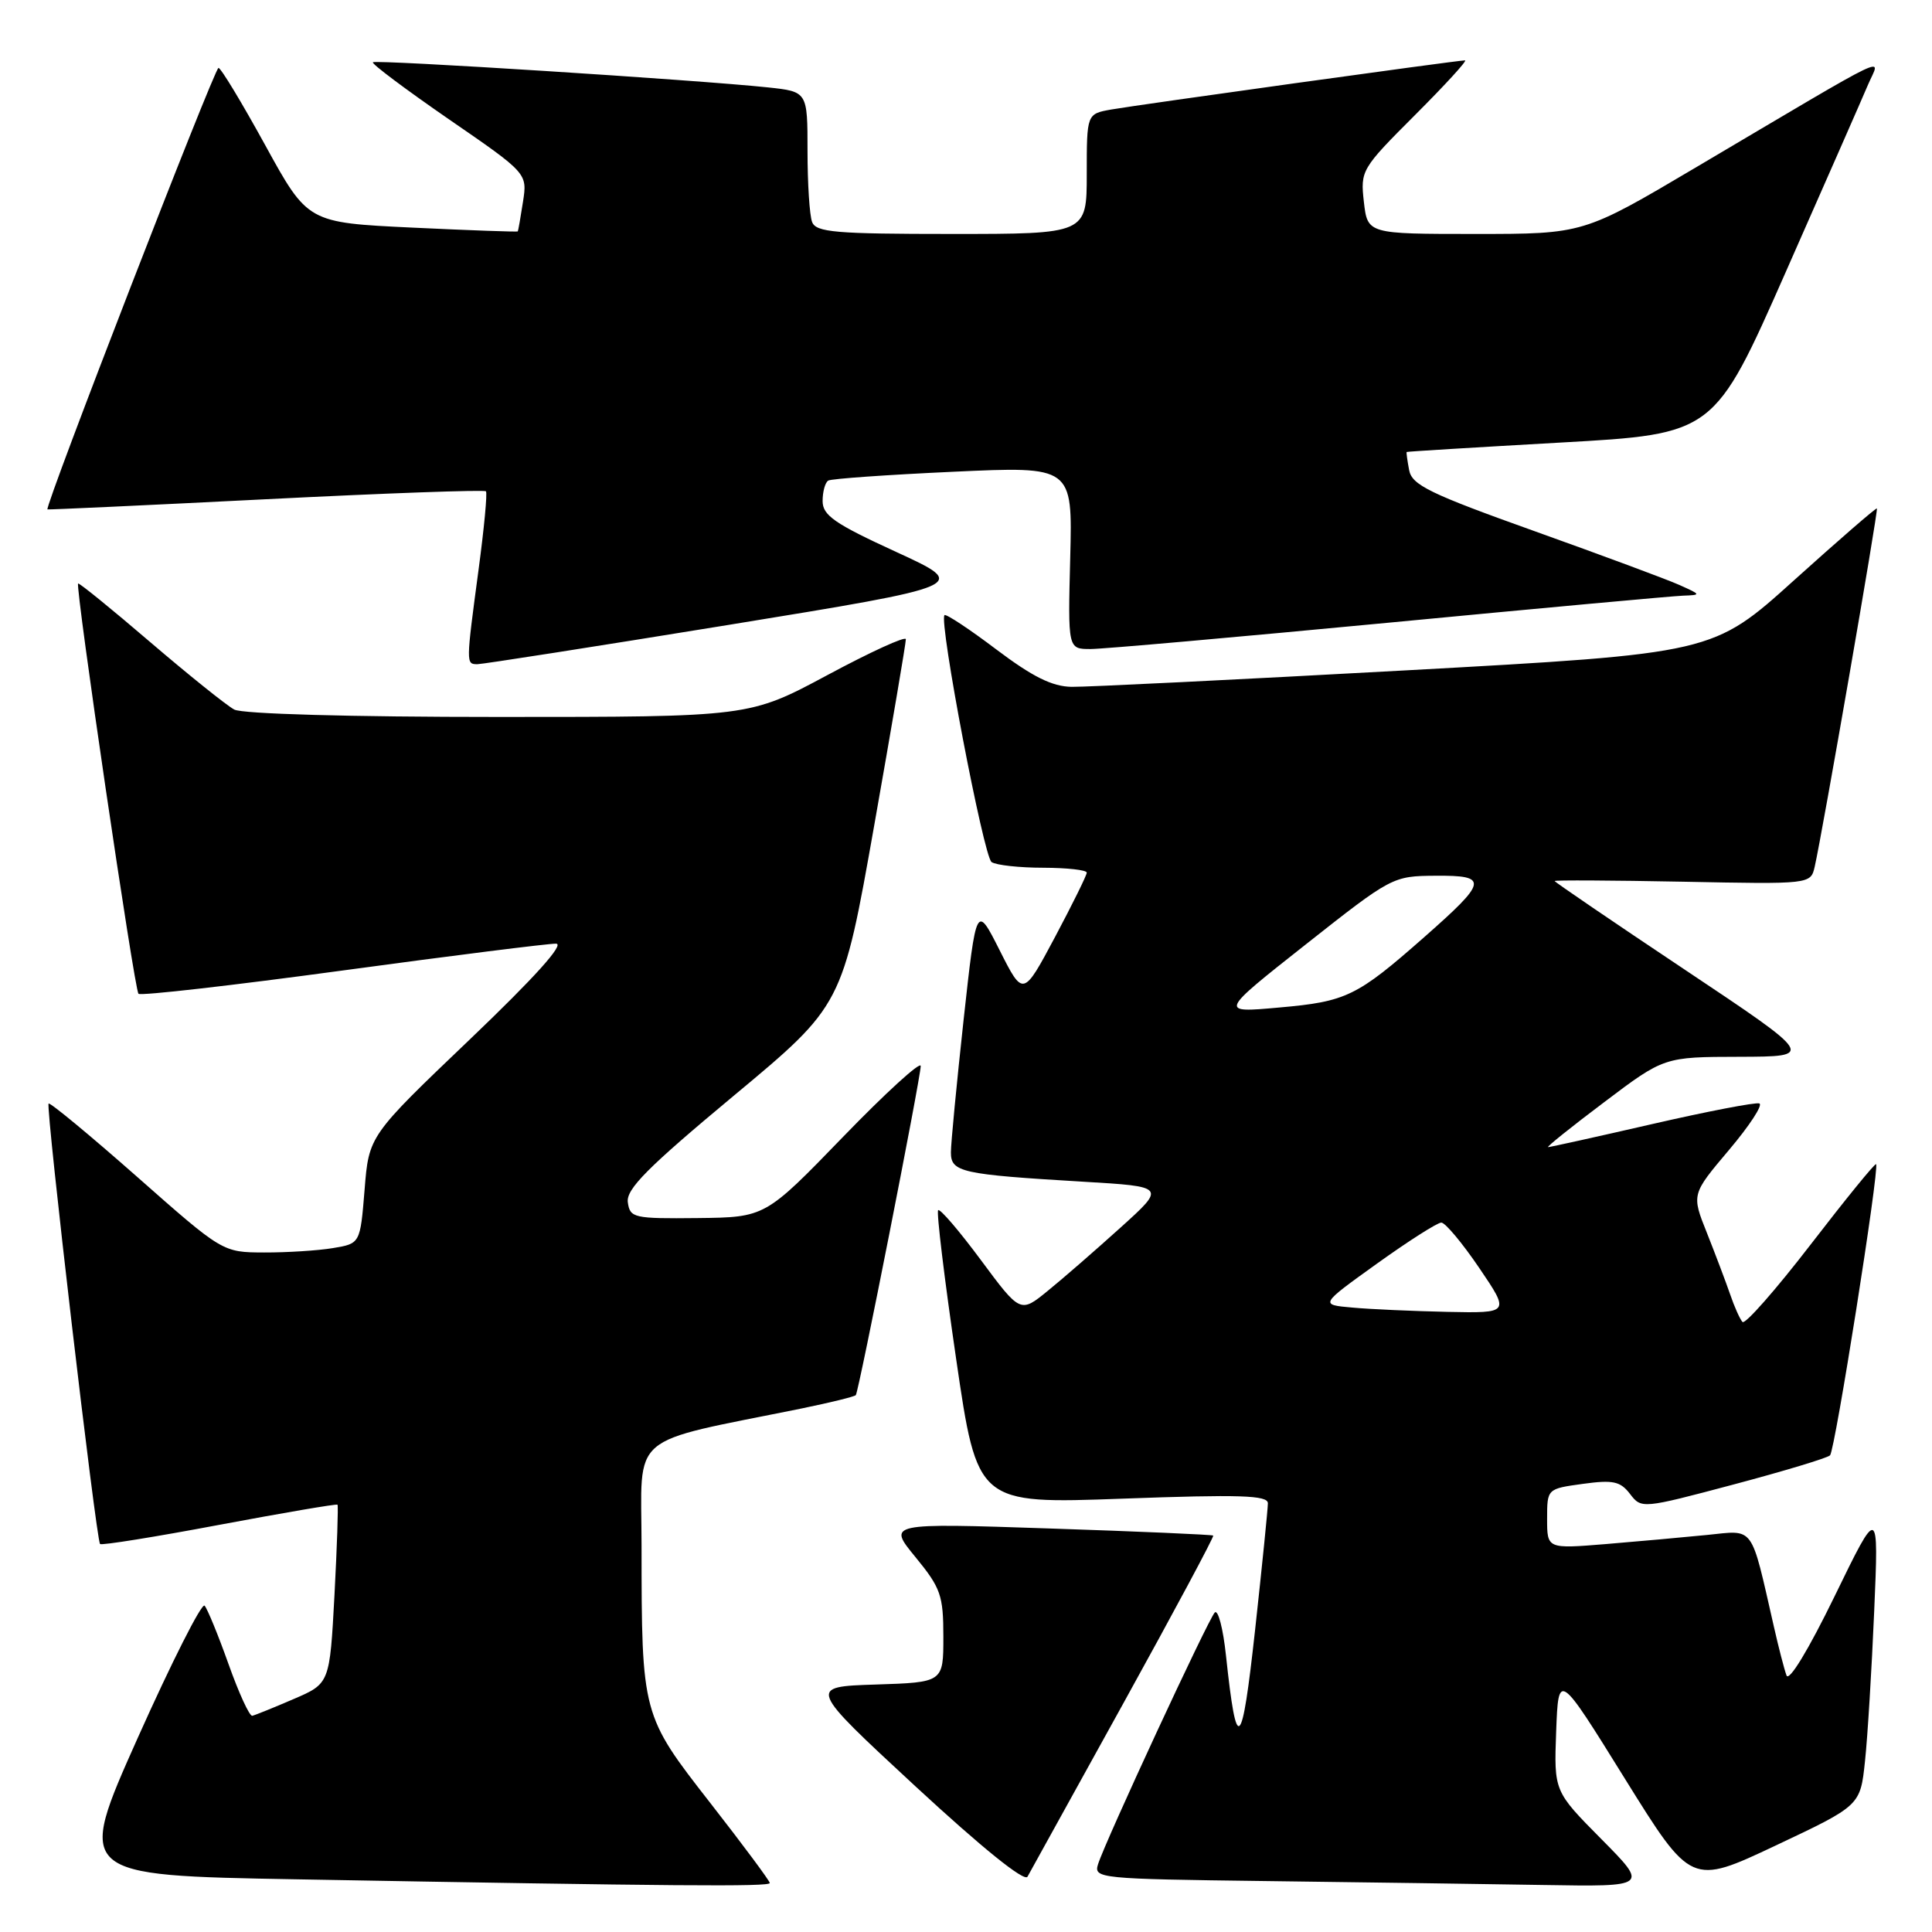 <?xml version="1.0" encoding="UTF-8" standalone="no"?>
<!DOCTYPE svg PUBLIC "-//W3C//DTD SVG 1.1//EN" "http://www.w3.org/Graphics/SVG/1.1/DTD/svg11.dtd" >
<svg xmlns="http://www.w3.org/2000/svg" xmlns:xlink="http://www.w3.org/1999/xlink" version="1.1" viewBox="0 0 256 256">
 <g >
 <path fill="currentColor"
d=" M 102.00 249.51 C 102.00 249.23 98.46 244.47 94.13 238.92 C 85.04 227.27 85.02 227.20 85.01 204.82 C 85.00 189.58 82.90 191.37 106.31 186.61 C 110.05 185.84 113.24 185.06 113.40 184.86 C 113.80 184.36 122.00 142.78 122.00 141.25 C 122.00 140.57 117.36 144.80 111.70 150.65 C 101.39 161.30 101.39 161.30 92.45 161.40 C 83.97 161.49 83.48 161.38 83.19 159.32 C 82.94 157.57 85.79 154.71 97.25 145.17 C 111.62 133.21 111.62 133.21 115.84 109.36 C 118.16 96.24 120.05 85.14 120.03 84.70 C 120.01 84.25 115.34 86.39 109.64 89.45 C 99.29 95.00 99.29 95.00 66.08 95.00 C 46.30 95.00 32.13 94.60 31.04 94.02 C 30.03 93.48 25.01 89.45 19.89 85.07 C 14.77 80.68 10.47 77.19 10.35 77.32 C 9.95 77.72 17.81 131.15 18.35 131.68 C 18.64 131.97 30.79 130.58 45.37 128.60 C 59.94 126.62 72.68 125.02 73.68 125.04 C 74.86 125.06 70.84 129.53 62.19 137.79 C 48.88 150.50 48.88 150.50 48.31 157.64 C 47.73 164.78 47.73 164.78 44.11 165.38 C 42.13 165.71 38.02 165.97 35.00 165.96 C 29.50 165.94 29.50 165.94 18.14 155.91 C 11.89 150.40 6.62 146.04 6.44 146.23 C 6.03 146.64 12.74 204.07 13.26 204.59 C 13.46 204.79 20.57 203.65 29.05 202.05 C 37.54 200.46 44.59 199.25 44.72 199.38 C 44.84 199.51 44.66 204.89 44.32 211.35 C 43.69 223.08 43.69 223.08 38.89 225.14 C 36.25 226.28 33.79 227.27 33.43 227.35 C 33.06 227.43 31.65 224.35 30.28 220.50 C 28.91 216.65 27.48 213.17 27.11 212.76 C 26.73 212.35 22.75 220.23 18.26 230.26 C 10.11 248.50 10.11 248.50 39.30 249.02 C 89.37 249.92 102.00 250.02 102.00 249.51 Z  M 148.91 225.59 C 155.57 213.54 160.90 203.59 160.76 203.47 C 160.62 203.35 150.85 202.92 139.05 202.53 C 117.60 201.81 117.60 201.81 121.30 206.32 C 124.66 210.42 125.00 211.39 125.00 216.88 C 125.00 222.92 125.00 222.92 116.02 223.21 C 107.05 223.50 107.05 223.50 121.27 236.67 C 130.13 244.86 135.75 249.40 136.15 248.67 C 136.51 248.03 142.25 237.64 148.91 225.59 Z  M 212.18 243.68 C 205.91 237.35 205.91 237.35 206.20 229.43 C 206.50 221.50 206.50 221.50 215.29 235.66 C 224.09 249.82 224.09 249.82 235.29 244.54 C 246.50 239.25 246.50 239.25 247.12 233.38 C 247.47 230.14 248.01 221.20 248.34 213.50 C 248.94 199.50 248.94 199.50 243.10 211.50 C 239.62 218.64 237.04 222.89 236.72 222.00 C 236.42 221.18 235.66 218.25 235.04 215.50 C 231.93 201.89 232.55 202.75 226.19 203.39 C 223.06 203.70 217.01 204.25 212.75 204.60 C 205.00 205.23 205.00 205.23 205.00 201.25 C 205.00 197.27 205.00 197.27 209.74 196.62 C 213.75 196.07 214.70 196.28 215.99 197.96 C 217.49 199.93 217.61 199.92 229.68 196.71 C 236.38 194.93 242.15 193.19 242.49 192.84 C 243.15 192.19 249.07 154.74 248.59 154.26 C 248.44 154.11 244.54 158.91 239.91 164.92 C 235.28 170.93 231.22 175.54 230.89 175.17 C 230.55 174.80 229.81 173.15 229.25 171.50 C 228.68 169.85 227.30 166.20 226.18 163.38 C 224.13 158.26 224.13 158.26 229.09 152.39 C 231.82 149.16 233.64 146.38 233.12 146.21 C 232.61 146.04 226.21 147.27 218.90 148.95 C 211.59 150.63 205.39 152.00 205.13 152.00 C 204.87 152.00 208.22 149.31 212.58 146.03 C 220.50 140.05 220.50 140.05 230.50 140.03 C 240.49 140.00 240.49 140.00 223.25 128.49 C 213.76 122.16 206.00 116.87 206.00 116.74 C 206.00 116.61 213.63 116.65 222.96 116.83 C 239.92 117.17 239.92 117.17 240.46 114.83 C 241.45 110.51 248.91 67.58 248.70 67.37 C 248.59 67.26 243.66 71.54 237.73 76.88 C 226.97 86.59 226.97 86.59 186.23 88.83 C 163.83 90.06 143.93 91.04 142.00 91.01 C 139.41 90.97 136.81 89.67 132.01 86.05 C 128.44 83.35 125.35 81.31 125.15 81.51 C 124.38 82.29 130.34 113.54 131.39 114.23 C 132.00 114.64 135.09 114.98 138.25 114.98 C 141.41 114.99 144.00 115.28 144.00 115.63 C 144.00 115.98 142.10 119.82 139.79 124.17 C 135.57 132.08 135.57 132.08 132.47 125.94 C 129.37 119.80 129.37 119.80 127.68 135.15 C 126.76 143.59 126.00 151.49 126.00 152.70 C 126.00 155.32 127.36 155.62 143.50 156.58 C 154.49 157.23 154.49 157.23 148.50 162.64 C 145.20 165.62 140.86 169.40 138.85 171.03 C 135.20 174.01 135.20 174.01 129.97 166.96 C 127.10 163.09 124.55 160.11 124.31 160.36 C 124.07 160.60 125.14 169.45 126.69 180.04 C 129.50 199.28 129.50 199.28 148.75 198.58 C 164.31 198.01 168.00 198.13 168.00 199.19 C 168.00 199.91 167.24 207.45 166.31 215.94 C 164.54 232.04 163.87 232.64 162.45 219.38 C 162.07 215.79 161.40 213.22 160.96 213.67 C 160.08 214.59 146.47 243.93 145.50 247.01 C 144.90 248.90 145.58 248.97 167.69 249.25 C 180.23 249.41 196.79 249.64 204.47 249.77 C 218.44 250.00 218.44 250.00 212.18 243.68 Z  M 96.49 82.81 C 128.47 77.60 128.47 77.60 118.74 73.13 C 110.59 69.39 109.00 68.29 109.00 66.39 C 109.00 65.14 109.34 63.92 109.75 63.68 C 110.16 63.43 117.61 62.91 126.31 62.51 C 142.12 61.78 142.12 61.78 141.81 73.89 C 141.50 86.00 141.50 86.00 144.50 86.00 C 146.15 86.00 163.93 84.42 184.00 82.51 C 204.07 80.59 221.62 78.98 223.00 78.93 C 225.44 78.84 225.43 78.81 222.50 77.50 C 220.85 76.76 212.22 73.56 203.33 70.38 C 189.45 65.42 187.09 64.27 186.72 62.30 C 186.48 61.04 186.33 59.95 186.39 59.89 C 186.45 59.83 195.65 59.27 206.82 58.64 C 227.15 57.50 227.15 57.50 236.64 36.00 C 241.86 24.17 246.76 13.03 247.52 11.23 C 249.12 7.47 251.69 6.24 224.65 22.22 C 209.81 31.00 209.81 31.00 195.51 31.00 C 181.21 31.00 181.21 31.00 180.72 26.75 C 180.25 22.59 180.39 22.35 187.49 15.25 C 191.48 11.26 194.47 8.00 194.12 8.00 C 193.13 8.00 150.84 13.88 147.25 14.51 C 144.00 15.09 144.00 15.09 144.00 23.05 C 144.00 31.00 144.00 31.00 126.11 31.00 C 110.71 31.00 108.13 30.78 107.61 29.42 C 107.27 28.55 107.00 24.31 107.00 19.99 C 107.00 12.14 107.00 12.14 101.75 11.58 C 92.40 10.59 49.79 7.88 49.41 8.25 C 49.21 8.45 53.74 11.84 59.46 15.79 C 69.88 22.96 69.88 22.96 69.30 26.73 C 68.98 28.80 68.67 30.57 68.61 30.66 C 68.55 30.75 62.26 30.52 54.64 30.16 C 40.78 29.50 40.78 29.50 35.15 19.25 C 32.05 13.61 29.27 9.00 28.95 9.00 C 28.42 9.00 5.83 67.30 6.29 67.50 C 6.40 67.55 19.45 66.95 35.27 66.15 C 51.09 65.35 64.20 64.88 64.39 65.10 C 64.59 65.32 64.15 70.00 63.41 75.50 C 61.74 87.99 61.74 88.00 63.25 88.01 C 63.94 88.01 78.89 85.67 96.49 82.81 Z  M 179.19 173.26 C 174.87 172.88 174.87 172.88 182.45 167.44 C 186.62 164.45 190.46 162.00 190.98 162.00 C 191.50 162.00 193.76 164.70 196.00 168.00 C 200.07 174.00 200.07 174.00 191.79 173.83 C 187.23 173.73 181.56 173.48 179.19 173.26 Z  M 173.01 125.15 C 184.41 116.15 184.55 116.08 190.22 116.04 C 197.29 115.99 197.15 116.75 188.69 124.20 C 179.80 132.03 178.39 132.72 169.51 133.50 C 161.52 134.22 161.52 134.22 173.01 125.15 Z "/>
</g>
</svg>